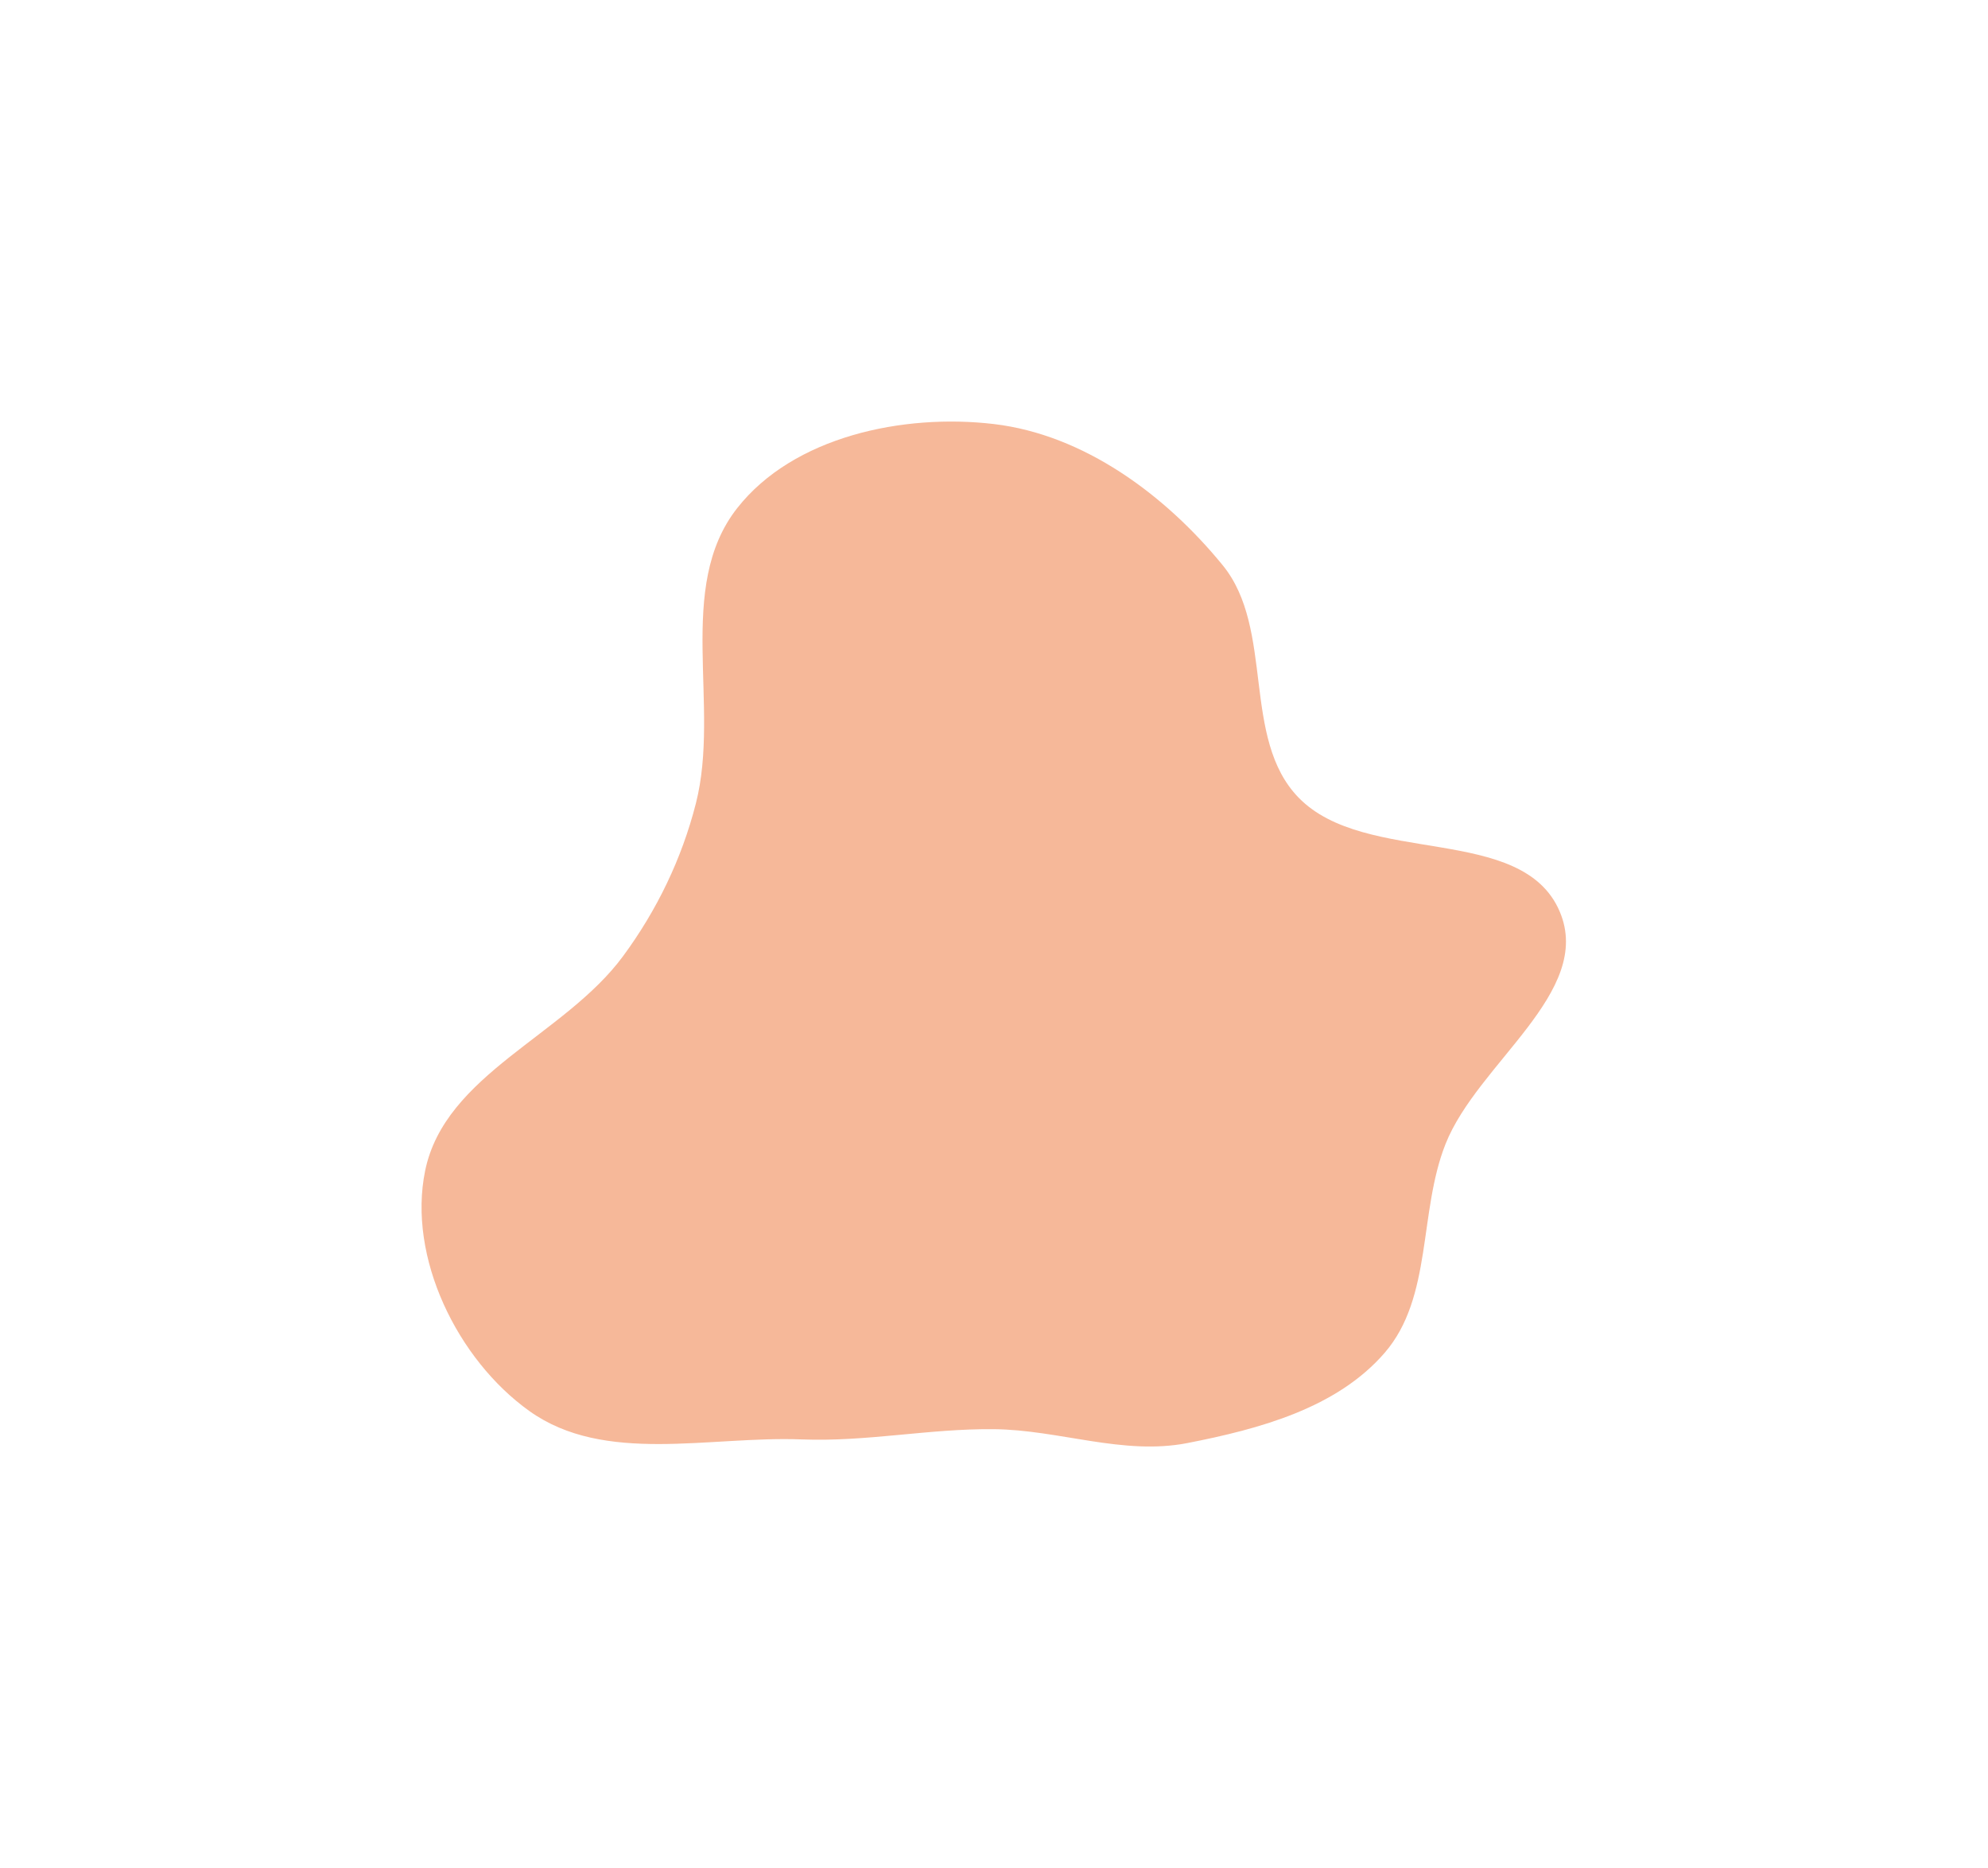 <svg width="1179" height="1108" viewBox="0 0 1179 1108" fill="none" xmlns="http://www.w3.org/2000/svg">
<g opacity="0.5" filter="url(#filter0_f_2_21)">
<path fill-rule="evenodd" clip-rule="evenodd" d="M589.318 251.461C642.815 257.752 691.083 293.486 725.142 335.217C756.089 373.135 736.03 437.963 770.163 473.041C809.941 513.921 902.75 488.127 925.026 540.637C945.267 588.349 876.407 630.249 857.292 678.423C841.24 718.878 849.676 769.264 821.237 802.21C792.842 835.104 746.835 847.452 704.187 855.789C666.034 863.247 628.191 847.915 589.318 847.547C550.84 847.184 513.939 855.125 475.489 853.627C420.721 851.494 358.604 868.667 313.992 836.825C271.283 806.342 241.575 745.612 252.147 694.217C263.915 637.015 334.828 614.091 369.481 567.084C389.6 539.792 404.335 509.274 412.706 476.417C427.439 418.595 400.338 348.289 437.186 301.355C470.56 258.845 535.642 245.149 589.318 251.461Z" fill="#ED7134"/>
</g>
<defs>
<filter id="filter0_f_2_21" x="0" y="0" width="1178.71" height="1107.83" filterUnits="userSpaceOnUse" color-interpolation-filters="sRGB">
<feFlood flood-opacity="0" result="BackgroundImageFix"/>
<feBlend mode="normal" in="SourceGraphic" in2="BackgroundImageFix" result="shape"/>
<feGaussianBlur stdDeviation="125" result="effect1_foregroundBlur_2_21"/>
</filter>
</defs>
</svg>
